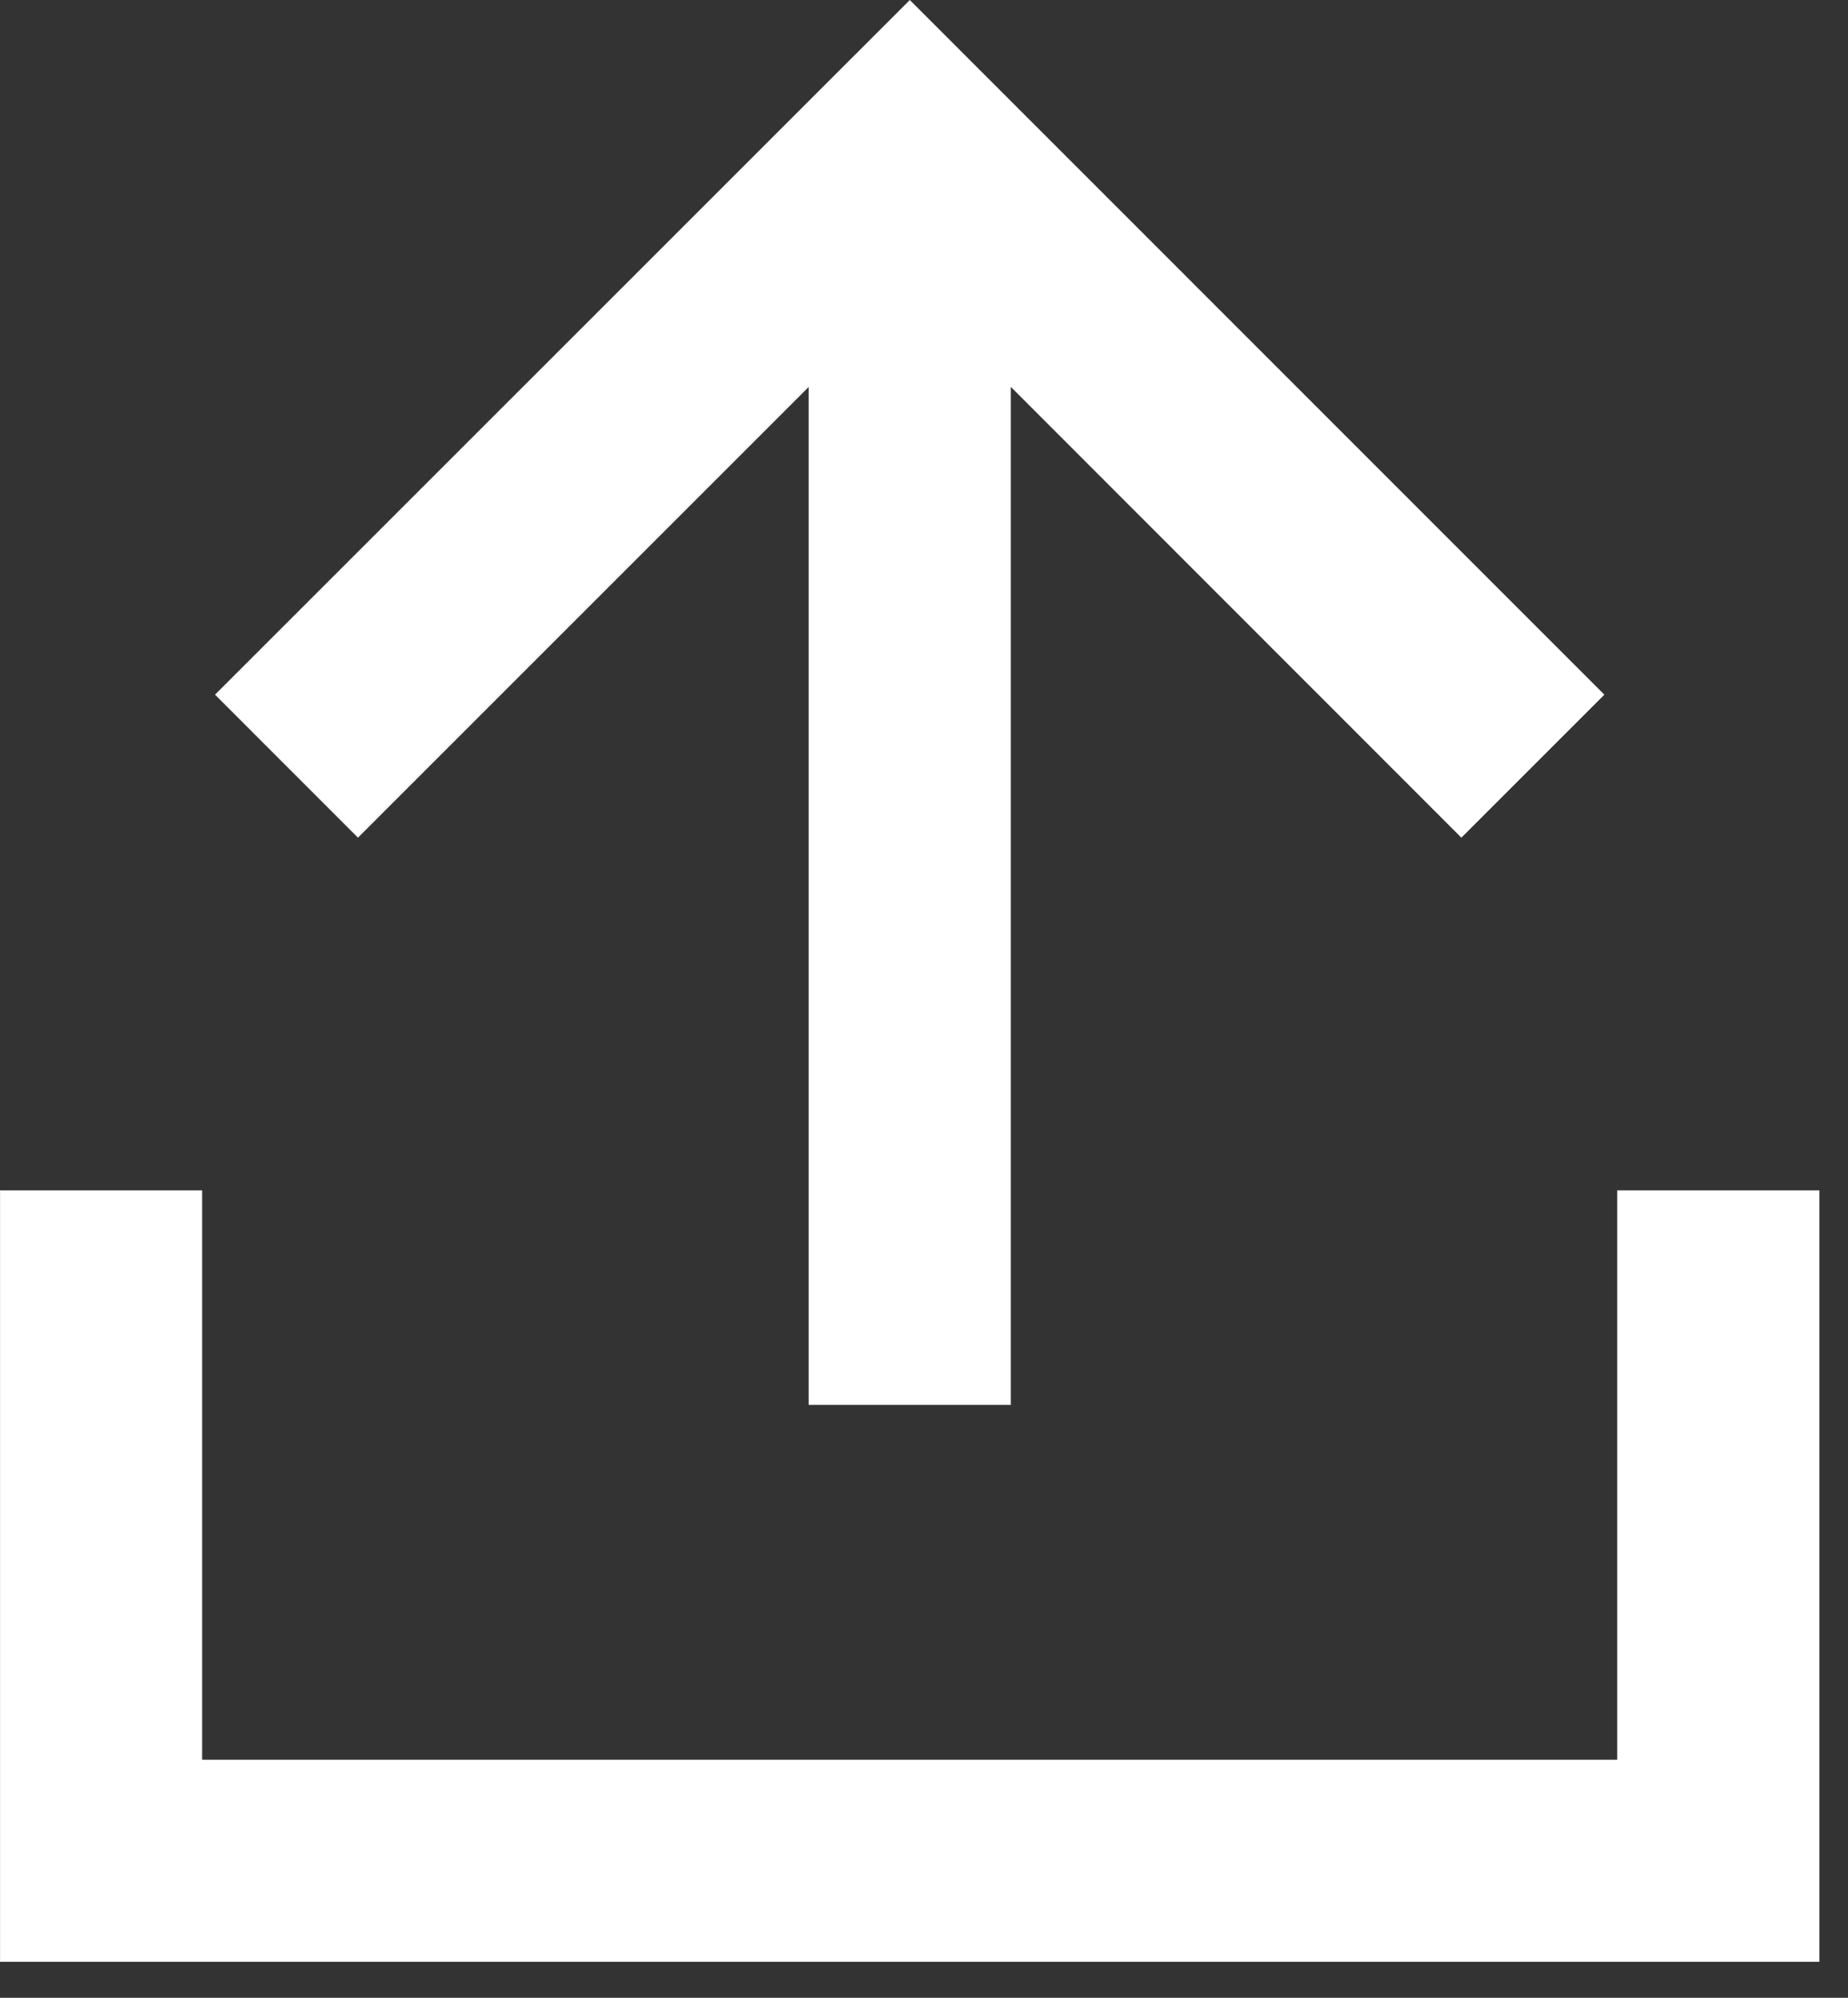 <?xml version="1.0" encoding="UTF-8" standalone="no"?>
<svg width="37px" height="40px" viewBox="0 0 37 40" version="1.1" xmlns="http://www.w3.org/2000/svg" xmlns:xlink="http://www.w3.org/1999/xlink">
    <rect x="0" y="0" width="37" height="40" fill="#333333" stroke="none"/>
    <!-- Generator: Sketch 40.3 (33839) - http://www.bohemiancoding.com/sketch -->
    <title>Group</title>
    <desc>Created with Sketch.</desc>
    <defs></defs>
    <g id="Symbols" stroke="none" stroke-width="1" fill="none" fill-rule="evenodd">
        <g id="Block/-CTAs2" transform="translate(-1102, -110)" fill="#FFFFFF">
            <g id="Group" transform="translate(1102, 110)">
                <polygon id="Fill-1" points="32.379 23.834 32.379 35.234 4.047 35.234 4.047 23.834 0.001 23.834 0.001 39.28 36.427 39.28 36.427 23.834"></polygon>
                <polygon id="Fill-2" points="18.216 0 4.305 13.909 7.167 16.772 16.19 7.749 16.19 28.129 20.238 28.129 20.238 7.746 29.259 16.772 32.122 13.909"></polygon>
            </g>
        </g>
    </g>
</svg>